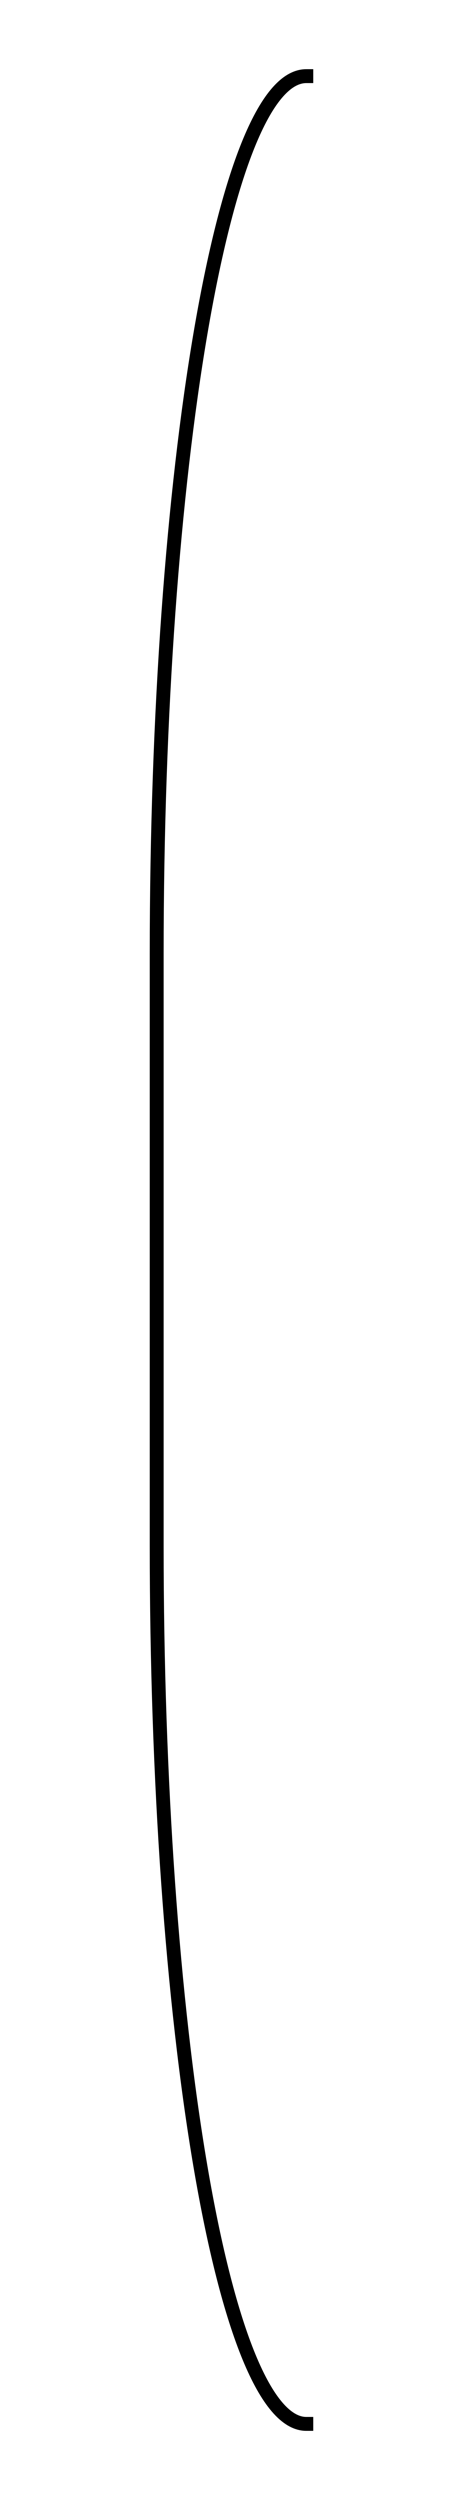 <?xml version="1.0" standalone="yes"?>

<svg version="1.1" viewBox="0.0 0.0 100.0 538.966" fill="none" stroke="none" stroke-linecap="square" stroke-miterlimit="10" xmlns="http://www.w3.org/2000/svg" xmlns:xlink="http://www.w3.org/1999/xlink"><clipPath id="p.0"><path d="m0 0l100.0 0l0 538.966l-100.0 0l0 -538.966z" clip-rule="nonzero"></path></clipPath><g clip-path="url(#p.0)"><path fill="#000000" fill-opacity="0.0" d="m0 0l100.0 0l0 538.966l-100.0 0z" fill-rule="nonzero"></path><path fill="#000000" fill-opacity="0.0" d="m66.157 522.554l0 0c-8.57 0 -16.79 -19.937 -22.85 -55.424c-6.06 -35.488 -9.465 -83.619 -9.465 -133.806l0 -127.68l0 0c0 -104.509 14.468 -189.231 32.315 -189.231z" fill-rule="nonzero"></path><path fill="#000000" fill-opacity="0.0" d="m66.157 522.554l0 0c-8.57 0 -16.79 -19.937 -22.85 -55.424c-6.06 -35.488 -9.465 -83.619 -9.465 -133.806l0 -127.68l0 0c0 -104.509 14.468 -189.231 32.315 -189.231" fill-rule="nonzero"></path><path stroke="#000000" stroke-width="3.0" stroke-linejoin="round" stroke-linecap="butt" d="m66.157 522.554l0 0c-8.57 0 -16.79 -19.937 -22.85 -55.424c-6.06 -35.488 -9.465 -83.619 -9.465 -133.806l0 -127.68l0 0c0 -104.509 14.468 -189.231 32.315 -189.231" fill-rule="nonzero"></path></g></svg>

